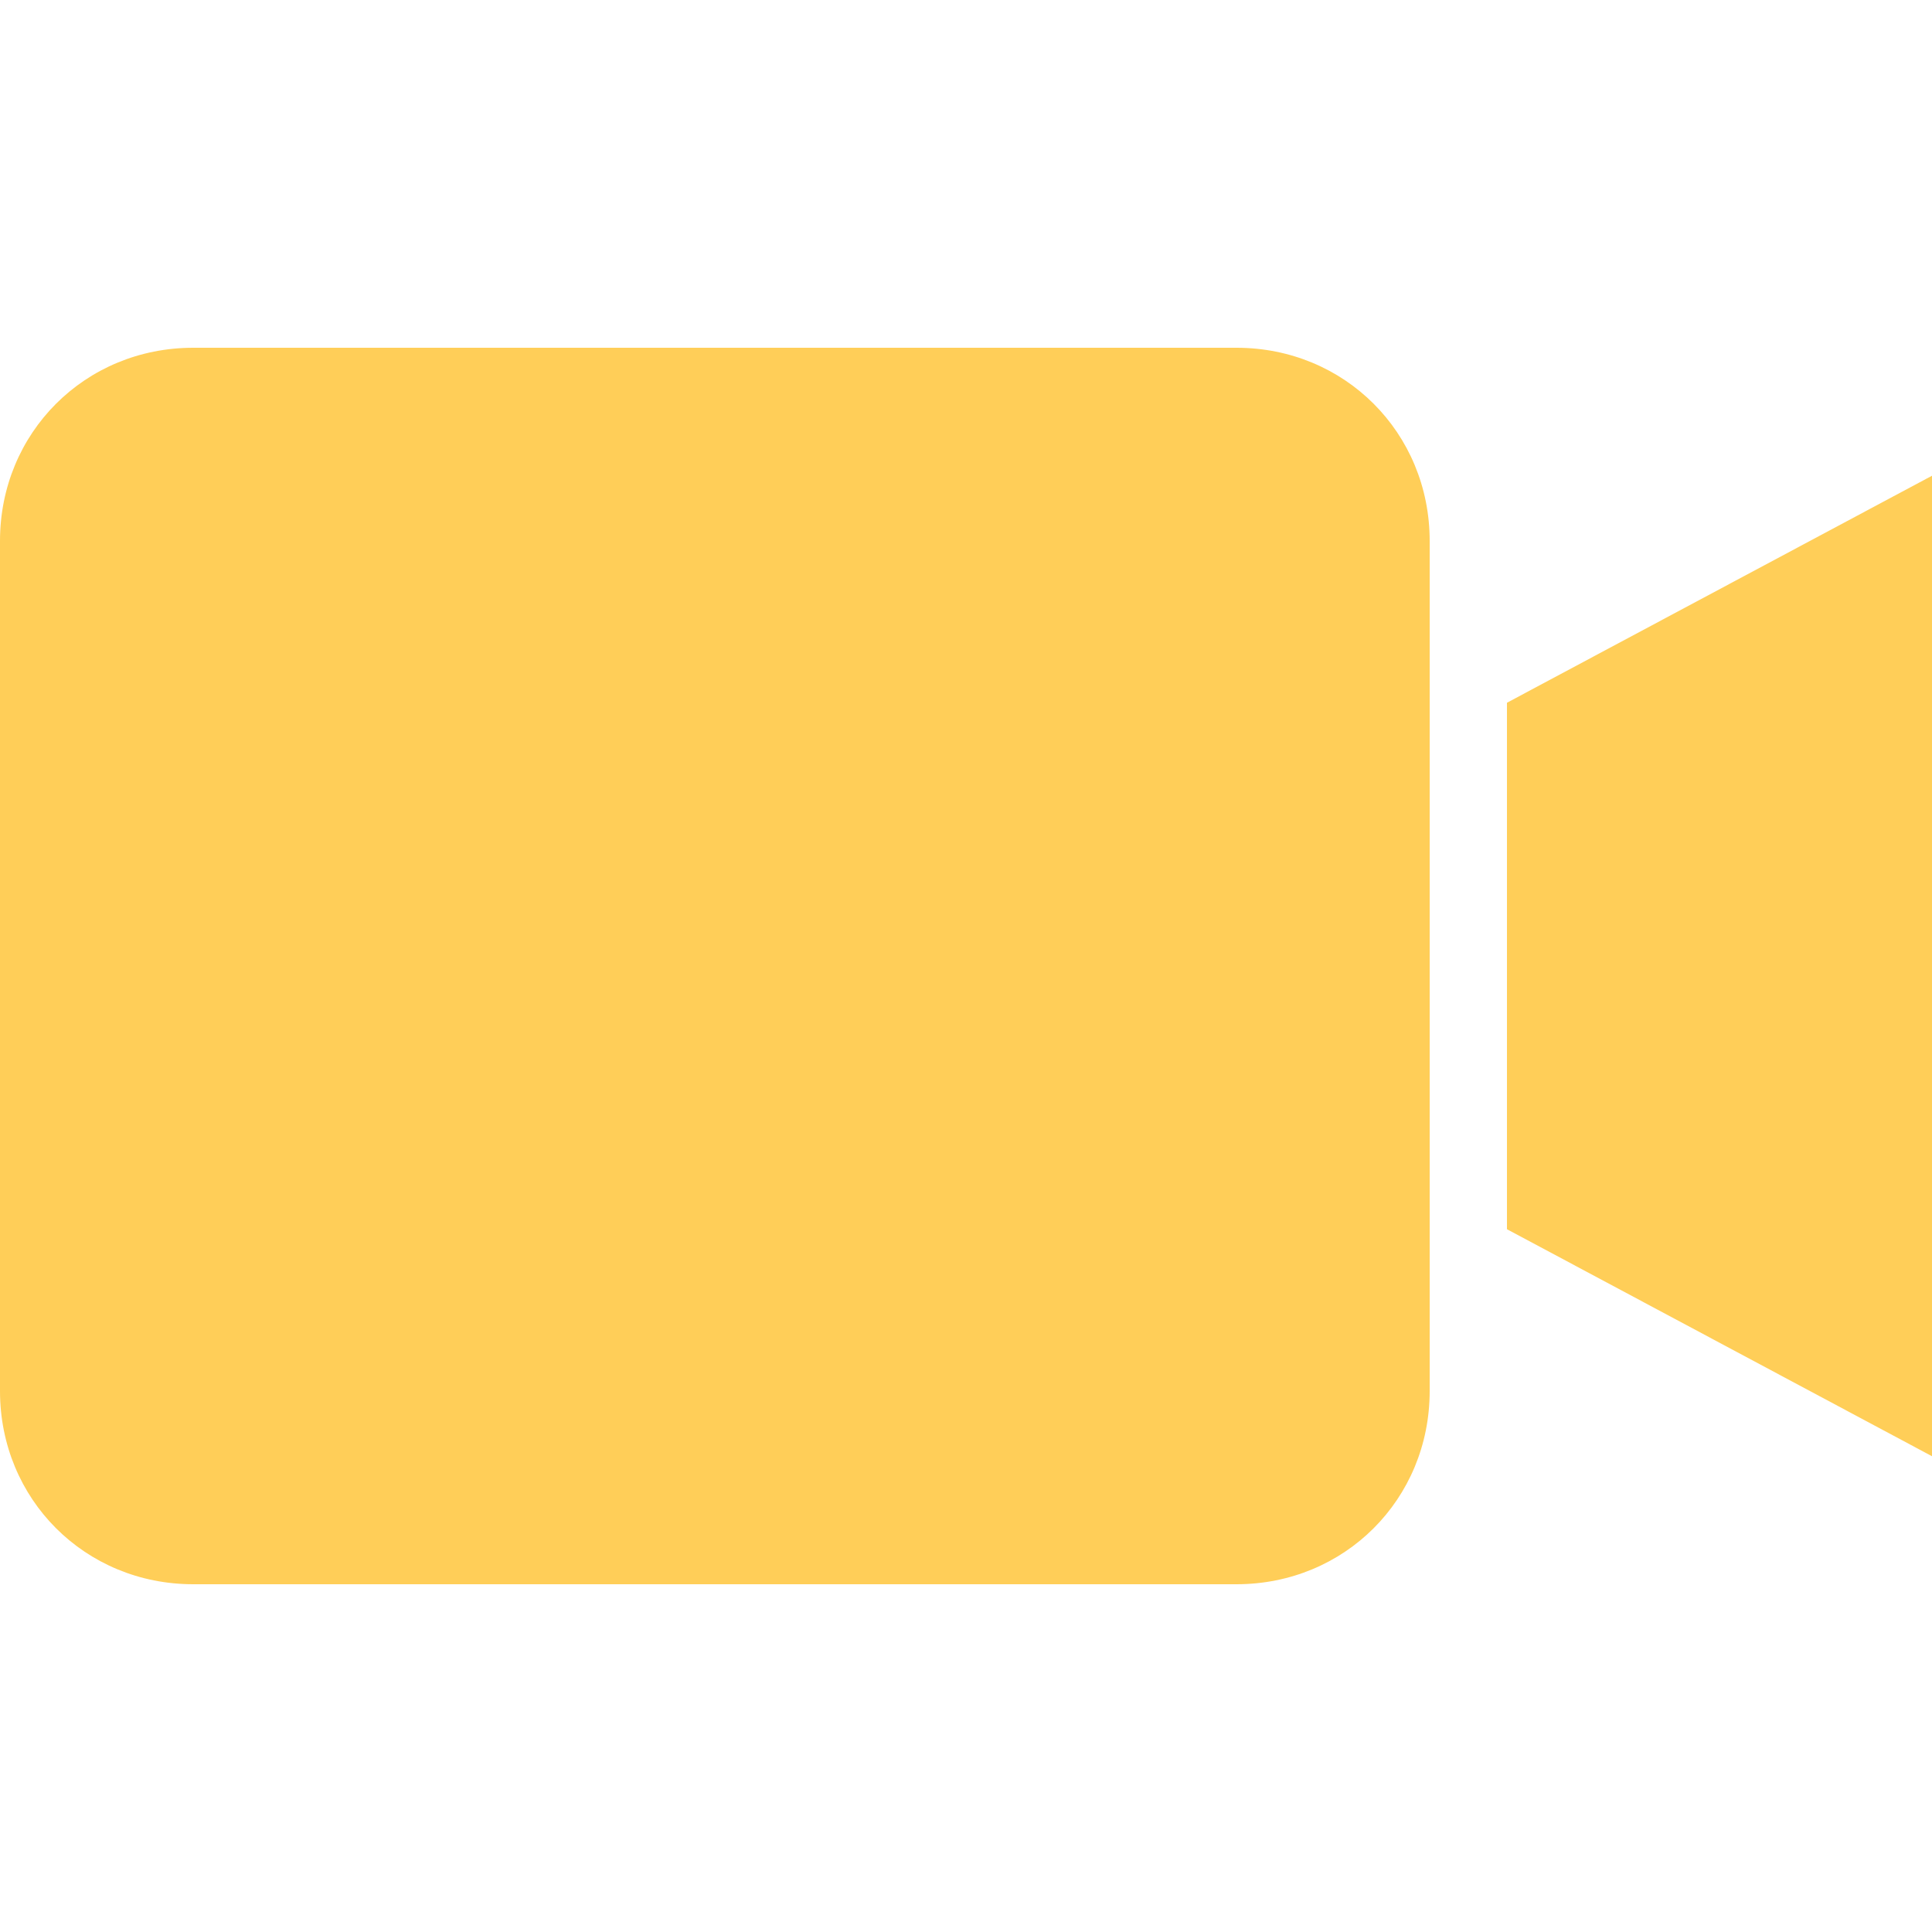 <svg version="1.1" xmlns="http://www.w3.org/2000/svg" xmlns:xlink="http://www.w3.org/1999/xlink" width="50px" height="50px" viewBox="0,0,256,256"><g fill="#ffce58" fill-rule="nonzero" stroke="none" stroke-width="1" stroke-linecap="butt" stroke-linejoin="miter" stroke-miterlimit="10" stroke-dasharray="" stroke-dashoffset="0" font-family="none" font-weight="none" font-size="none" text-anchor="none" style="mix-blend-mode: normal"><g transform="scale(5.12,5.12)"><path d="M5,9c-2.801,0 -5,2.199 -5,5v22c0,2.801 2.199,5 5,5h27c2.801,0 5,-2.199 5,-5v-22c0,-2.801 -2.199,-5 -5,-5zM50,12.312l-11,5.875v13.625l11,5.875z"></path></g></g></svg>